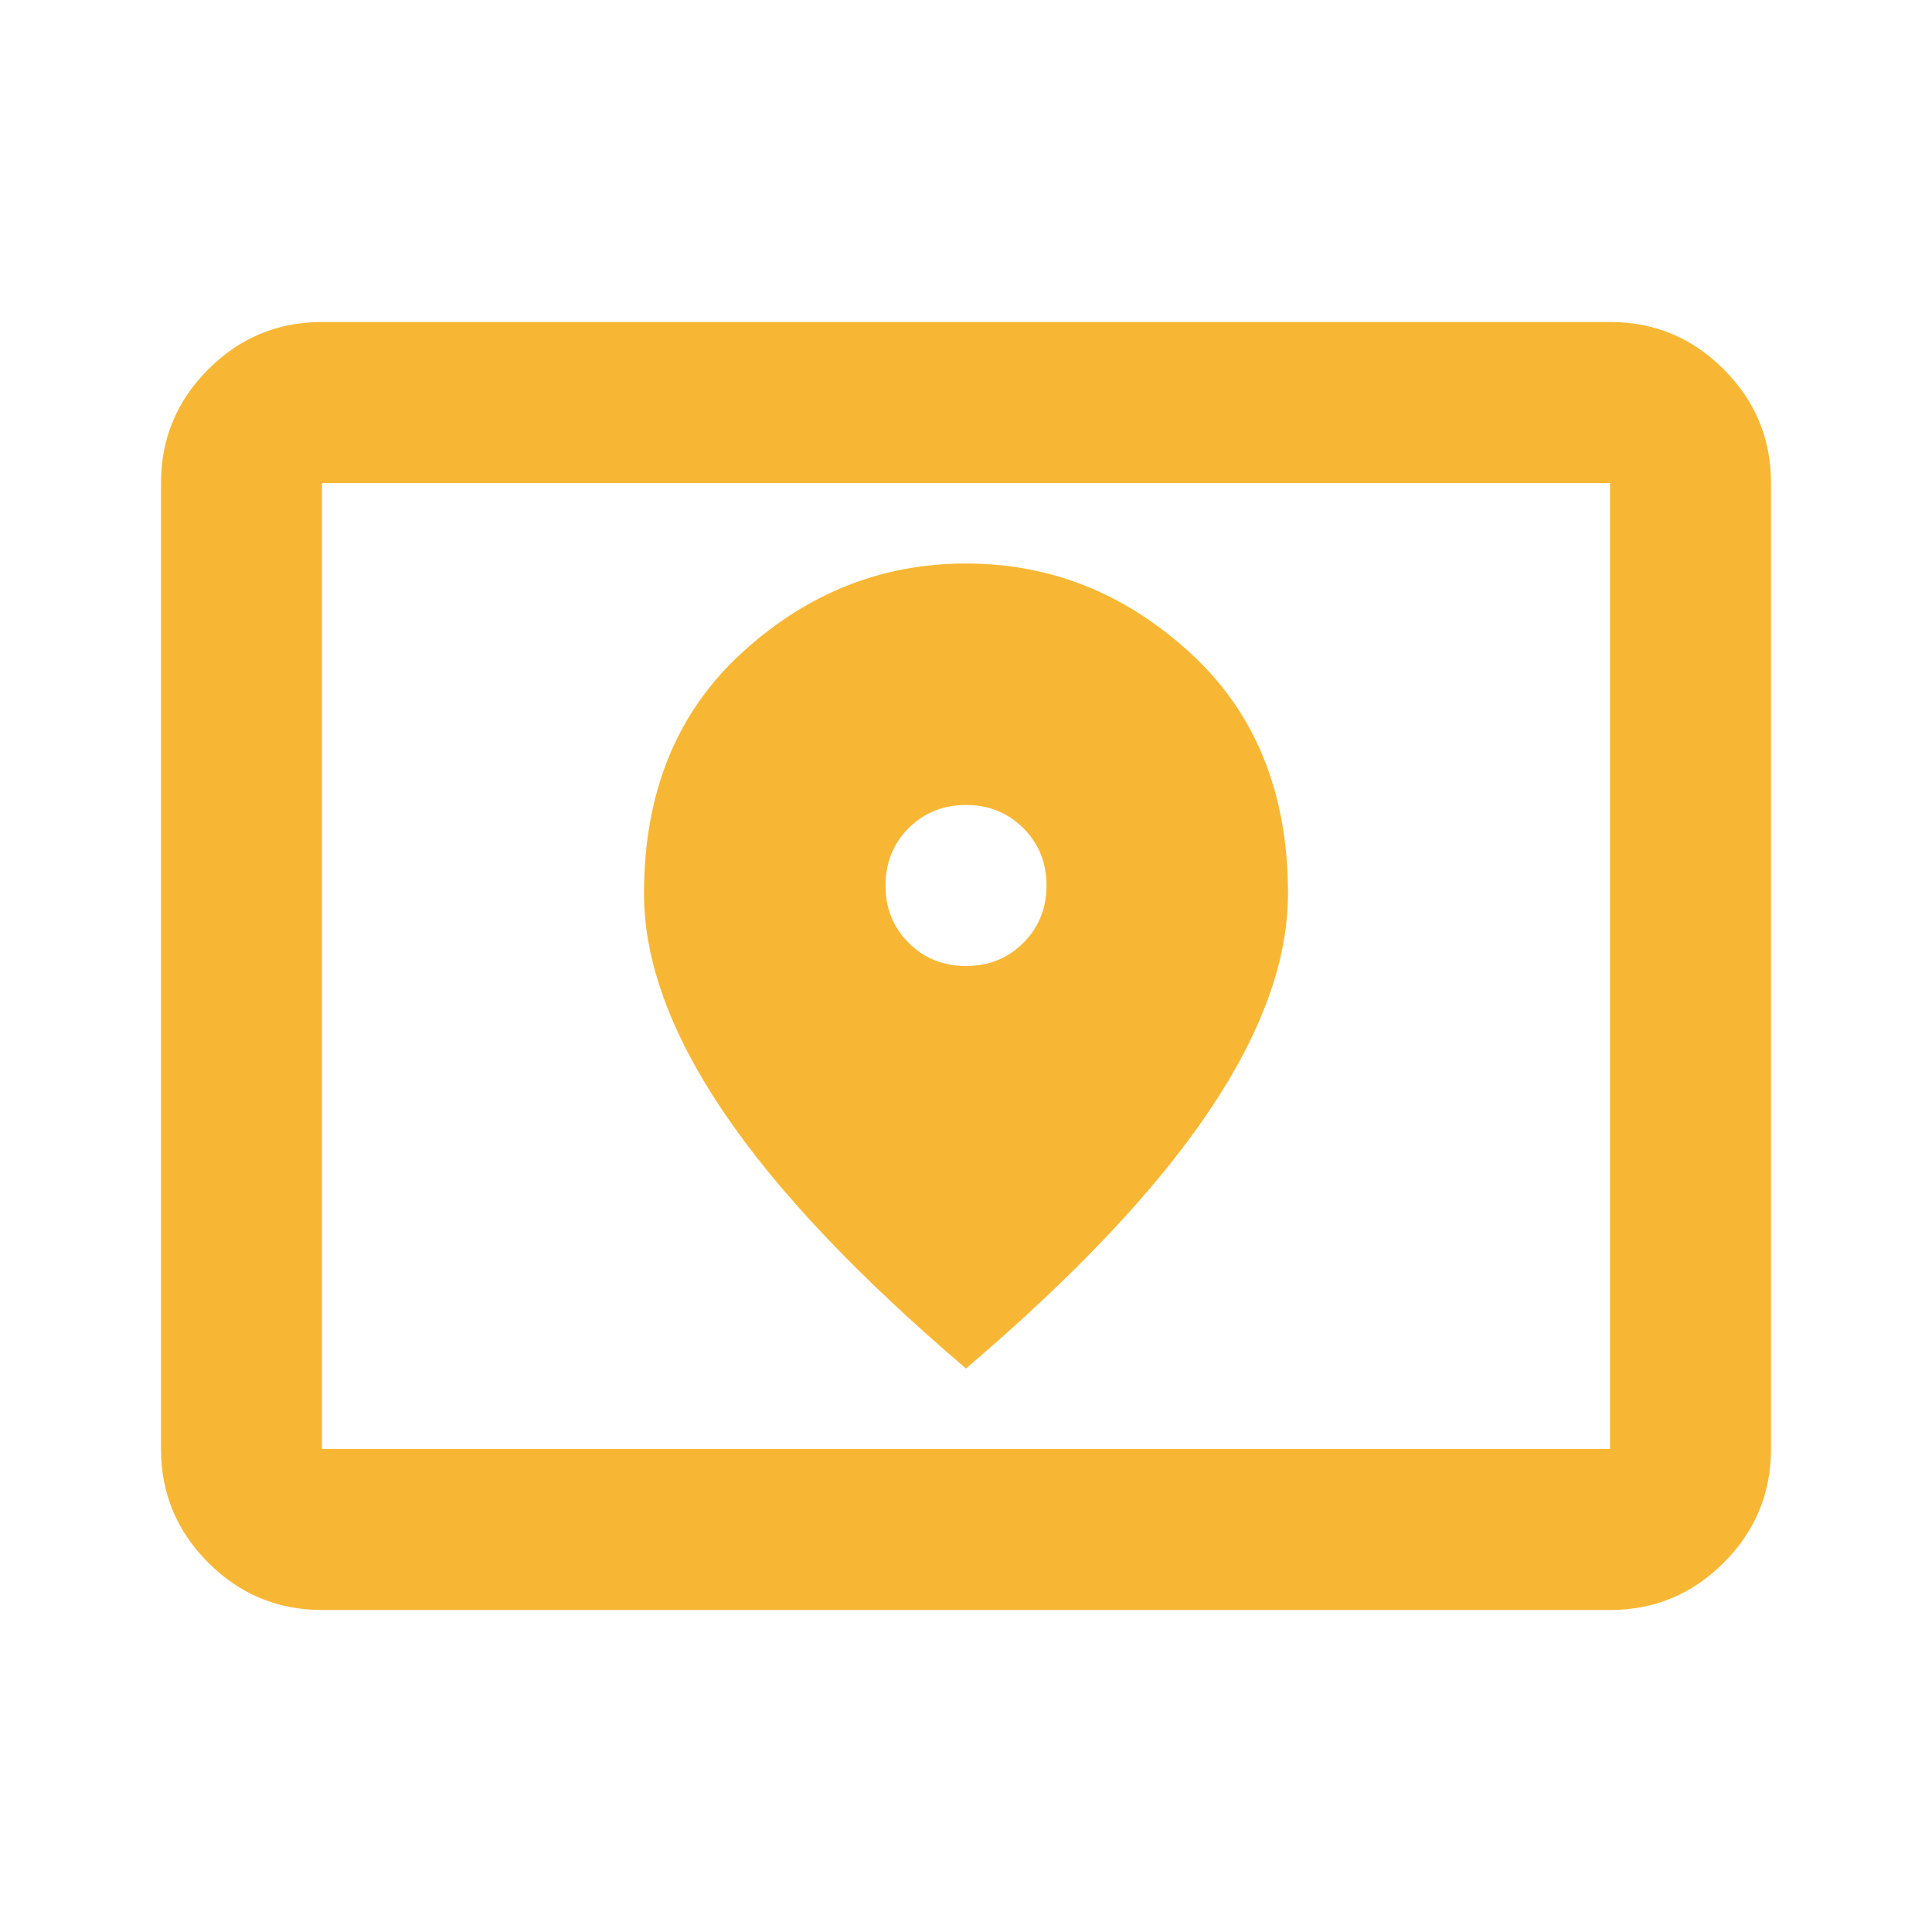 <svg xmlns="http://www.w3.org/2000/svg" height="24px" viewBox="0 -960 960 960" width="24px" fill="#f7b734"><path d="M160-240h640v-480H160v480Zm0 80q-33 0-56.5-23.5T80-240v-480q0-33 23.5-56.5T160-800h640q33 0 56.5 23.5T880-720v480q0 33-23.5 56.5T800-160H160Zm0-80v-480 480Zm320-240q-17 0-28.5-11.5T440-520q0-17 11.5-28.5T480-560q17 0 28.5 11.5T520-520q0 17-11.5 28.5T480-480Zm0 200q81-69 120.5-127.5T640-516q0-75-48.5-119.5T480-680q-63 0-111.5 44.5T320-516q0 50 39.5 108.5T480-280Z"/></svg>